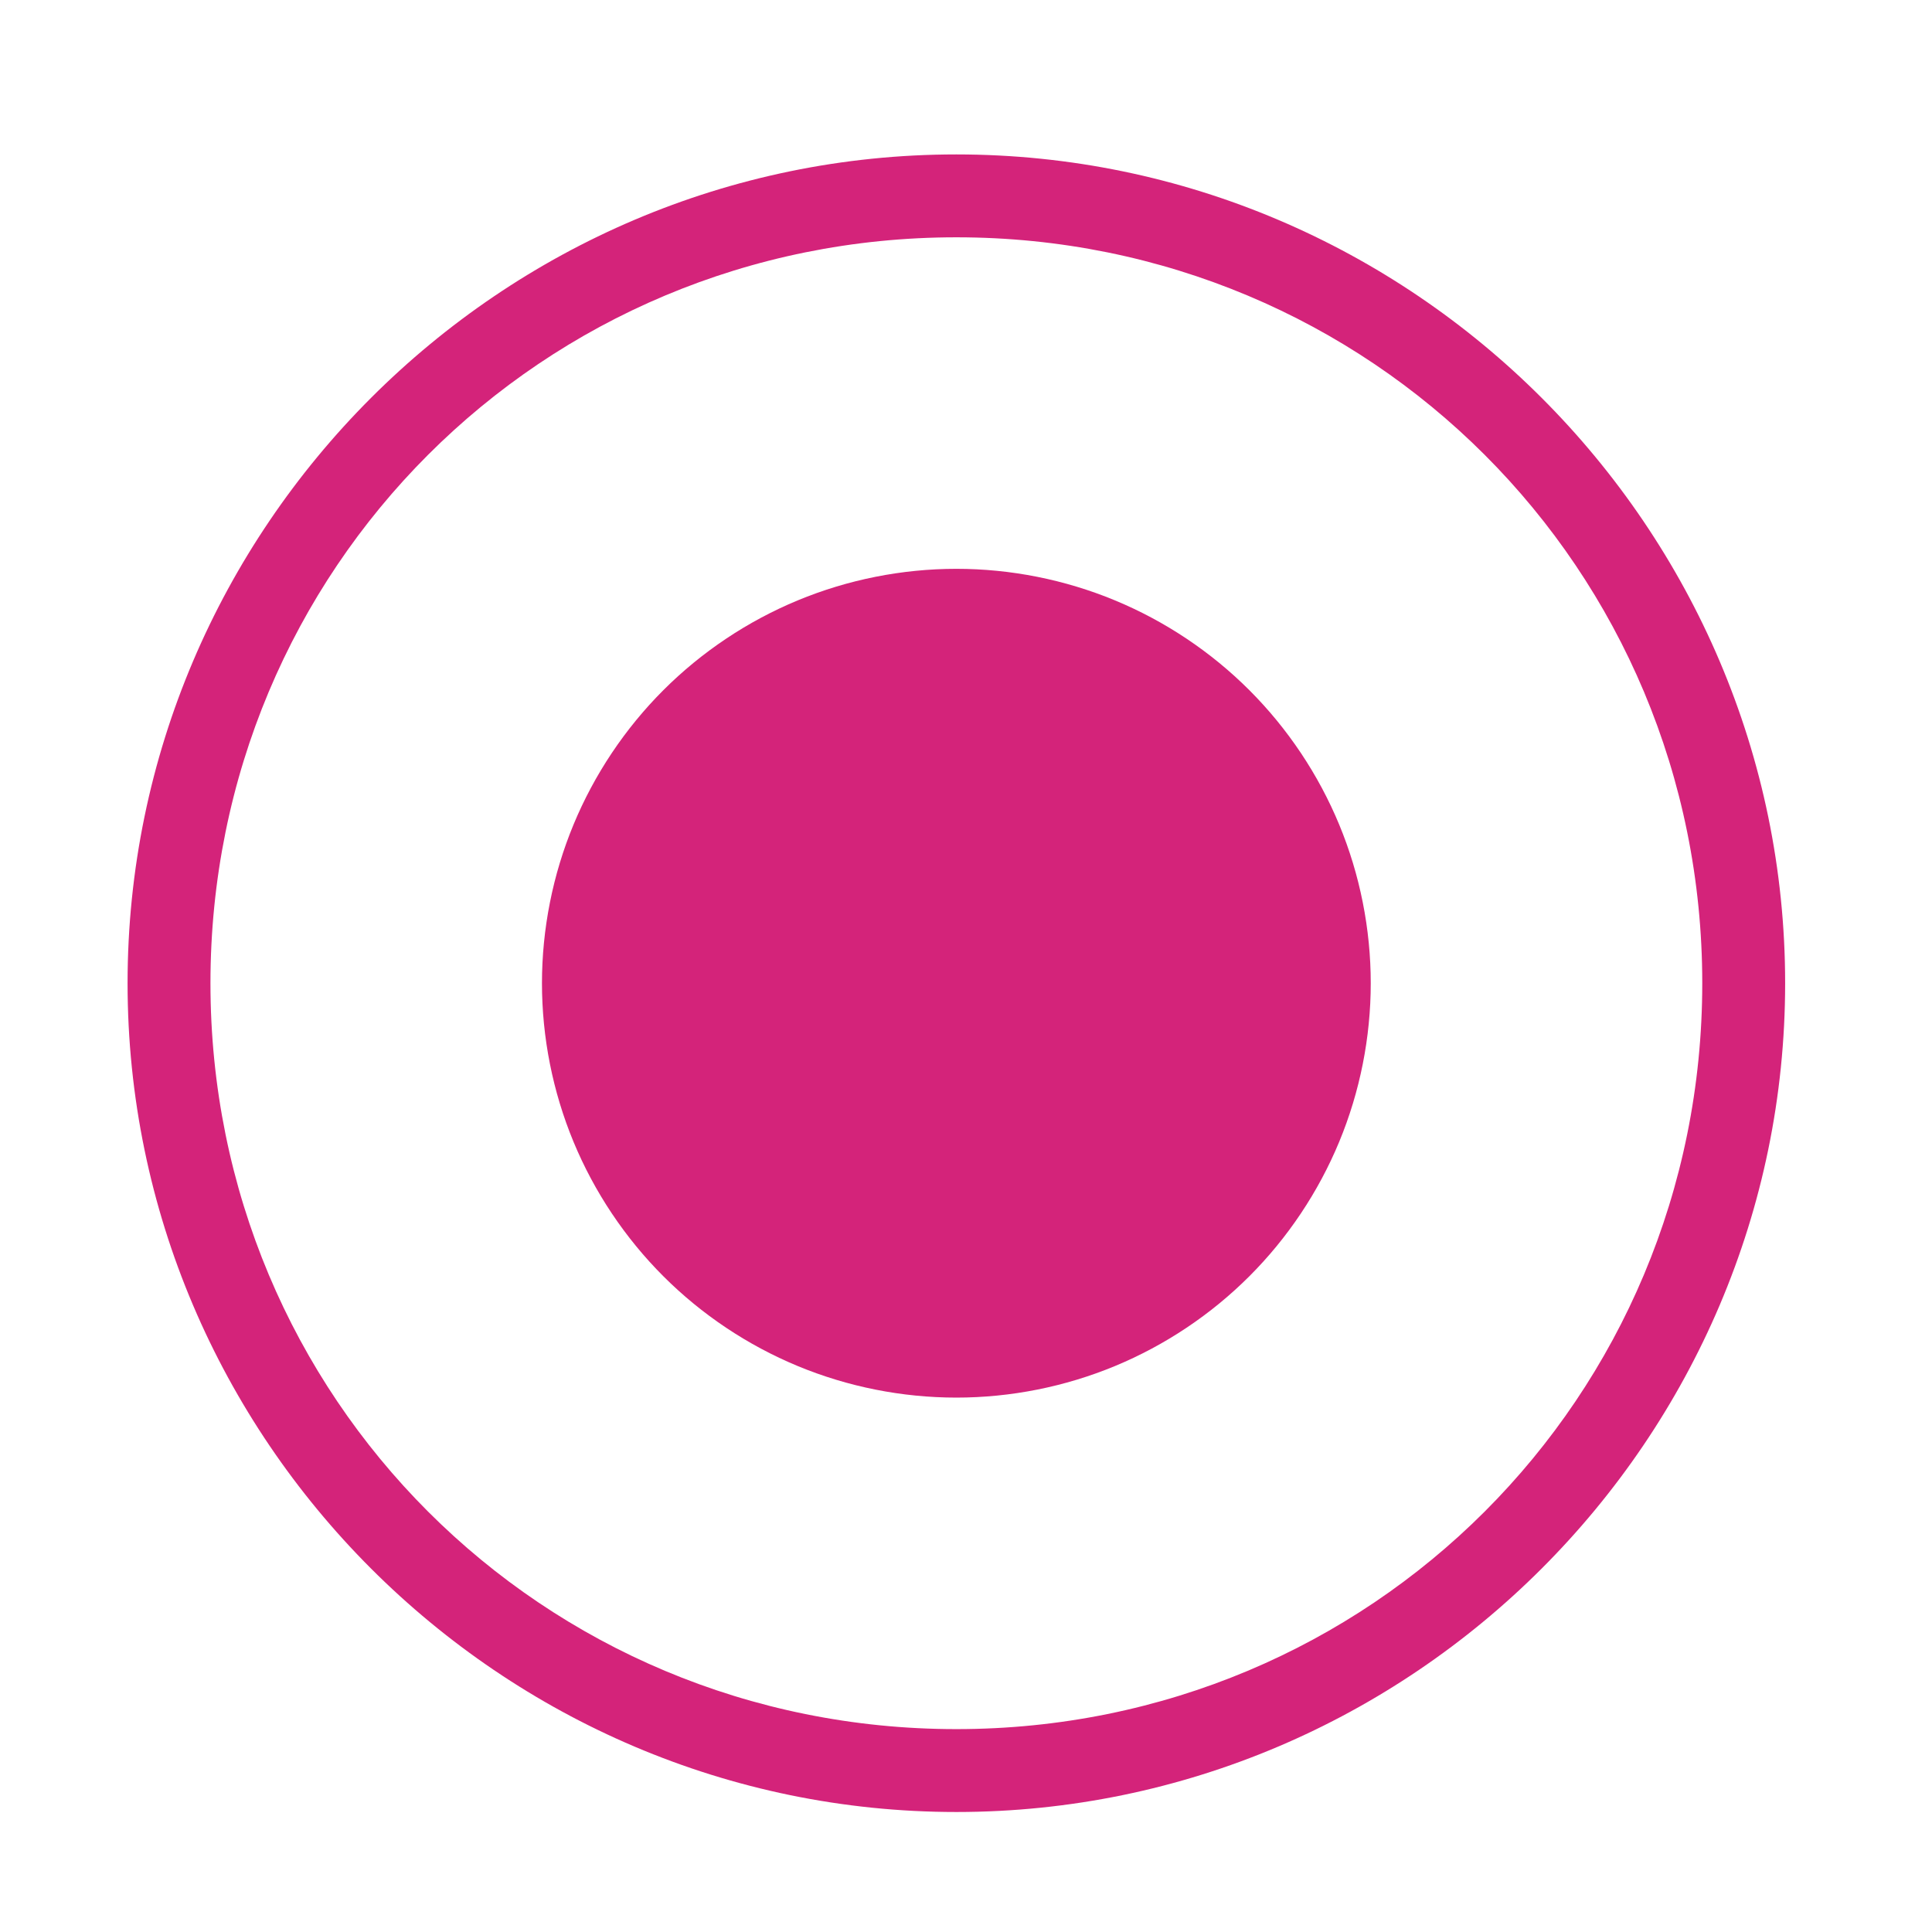<?xml version="1.0" standalone="no"?><!DOCTYPE svg PUBLIC "-//W3C//DTD SVG 1.1//EN" "http://www.w3.org/Graphics/SVG/1.1/DTD/svg11.dtd"><svg t="1684897034912" class="icon" viewBox="0 0 1024 1024" version="1.1" xmlns="http://www.w3.org/2000/svg" p-id="2465" xmlns:xlink="http://www.w3.org/1999/xlink" width="200" height="200"><path d="M506.892 81.849c-241.603 0-439.276 197.674-439.276 439.276 0 241.598 197.674 439.271 439.276 439.271 241.598 0 439.269-197.674 439.269-439.271 0-241.603-197.674-439.276-439.269-439.276z m0 834.618c-219.637 0-395.348-175.709-395.348-395.342 0-219.637 175.709-395.348 395.348-395.348 219.633 0 395.342 175.709 395.342 395.348-0.001 219.633-175.711 395.342-395.342 395.342z m0 0z" p-id="2466" fill="#d4237a"></path><path d="M287.253 521.124c0 28.751 5.714 57.488 16.719 84.049 11.002 26.562 27.28 50.929 47.611 71.255 20.331 20.331 44.69 36.609 71.255 47.612 26.559 11.006 55.301 16.718 84.053 16.718 28.751 0 57.488-5.714 84.049-16.718 26.562-11.003 50.929-27.282 71.255-47.612 20.331-20.327 36.609-44.69 47.612-71.255 11.006-26.56 16.718-55.299 16.718-84.049 0-28.752-5.714-57.494-16.718-84.053-11.003-26.563-27.282-50.925-47.612-71.255-20.327-20.331-44.69-36.609-71.255-47.611-26.56-11.007-55.299-16.719-84.049-16.719-28.752 0-57.494 5.714-84.053 16.719-26.563 11.002-50.925 27.28-71.255 47.611-20.331 20.331-36.609 44.69-47.611 71.255-11.007 26.559-16.719 55.301-16.719 84.053z m0 0z" p-id="2467" fill="#d4237a"></path></svg>